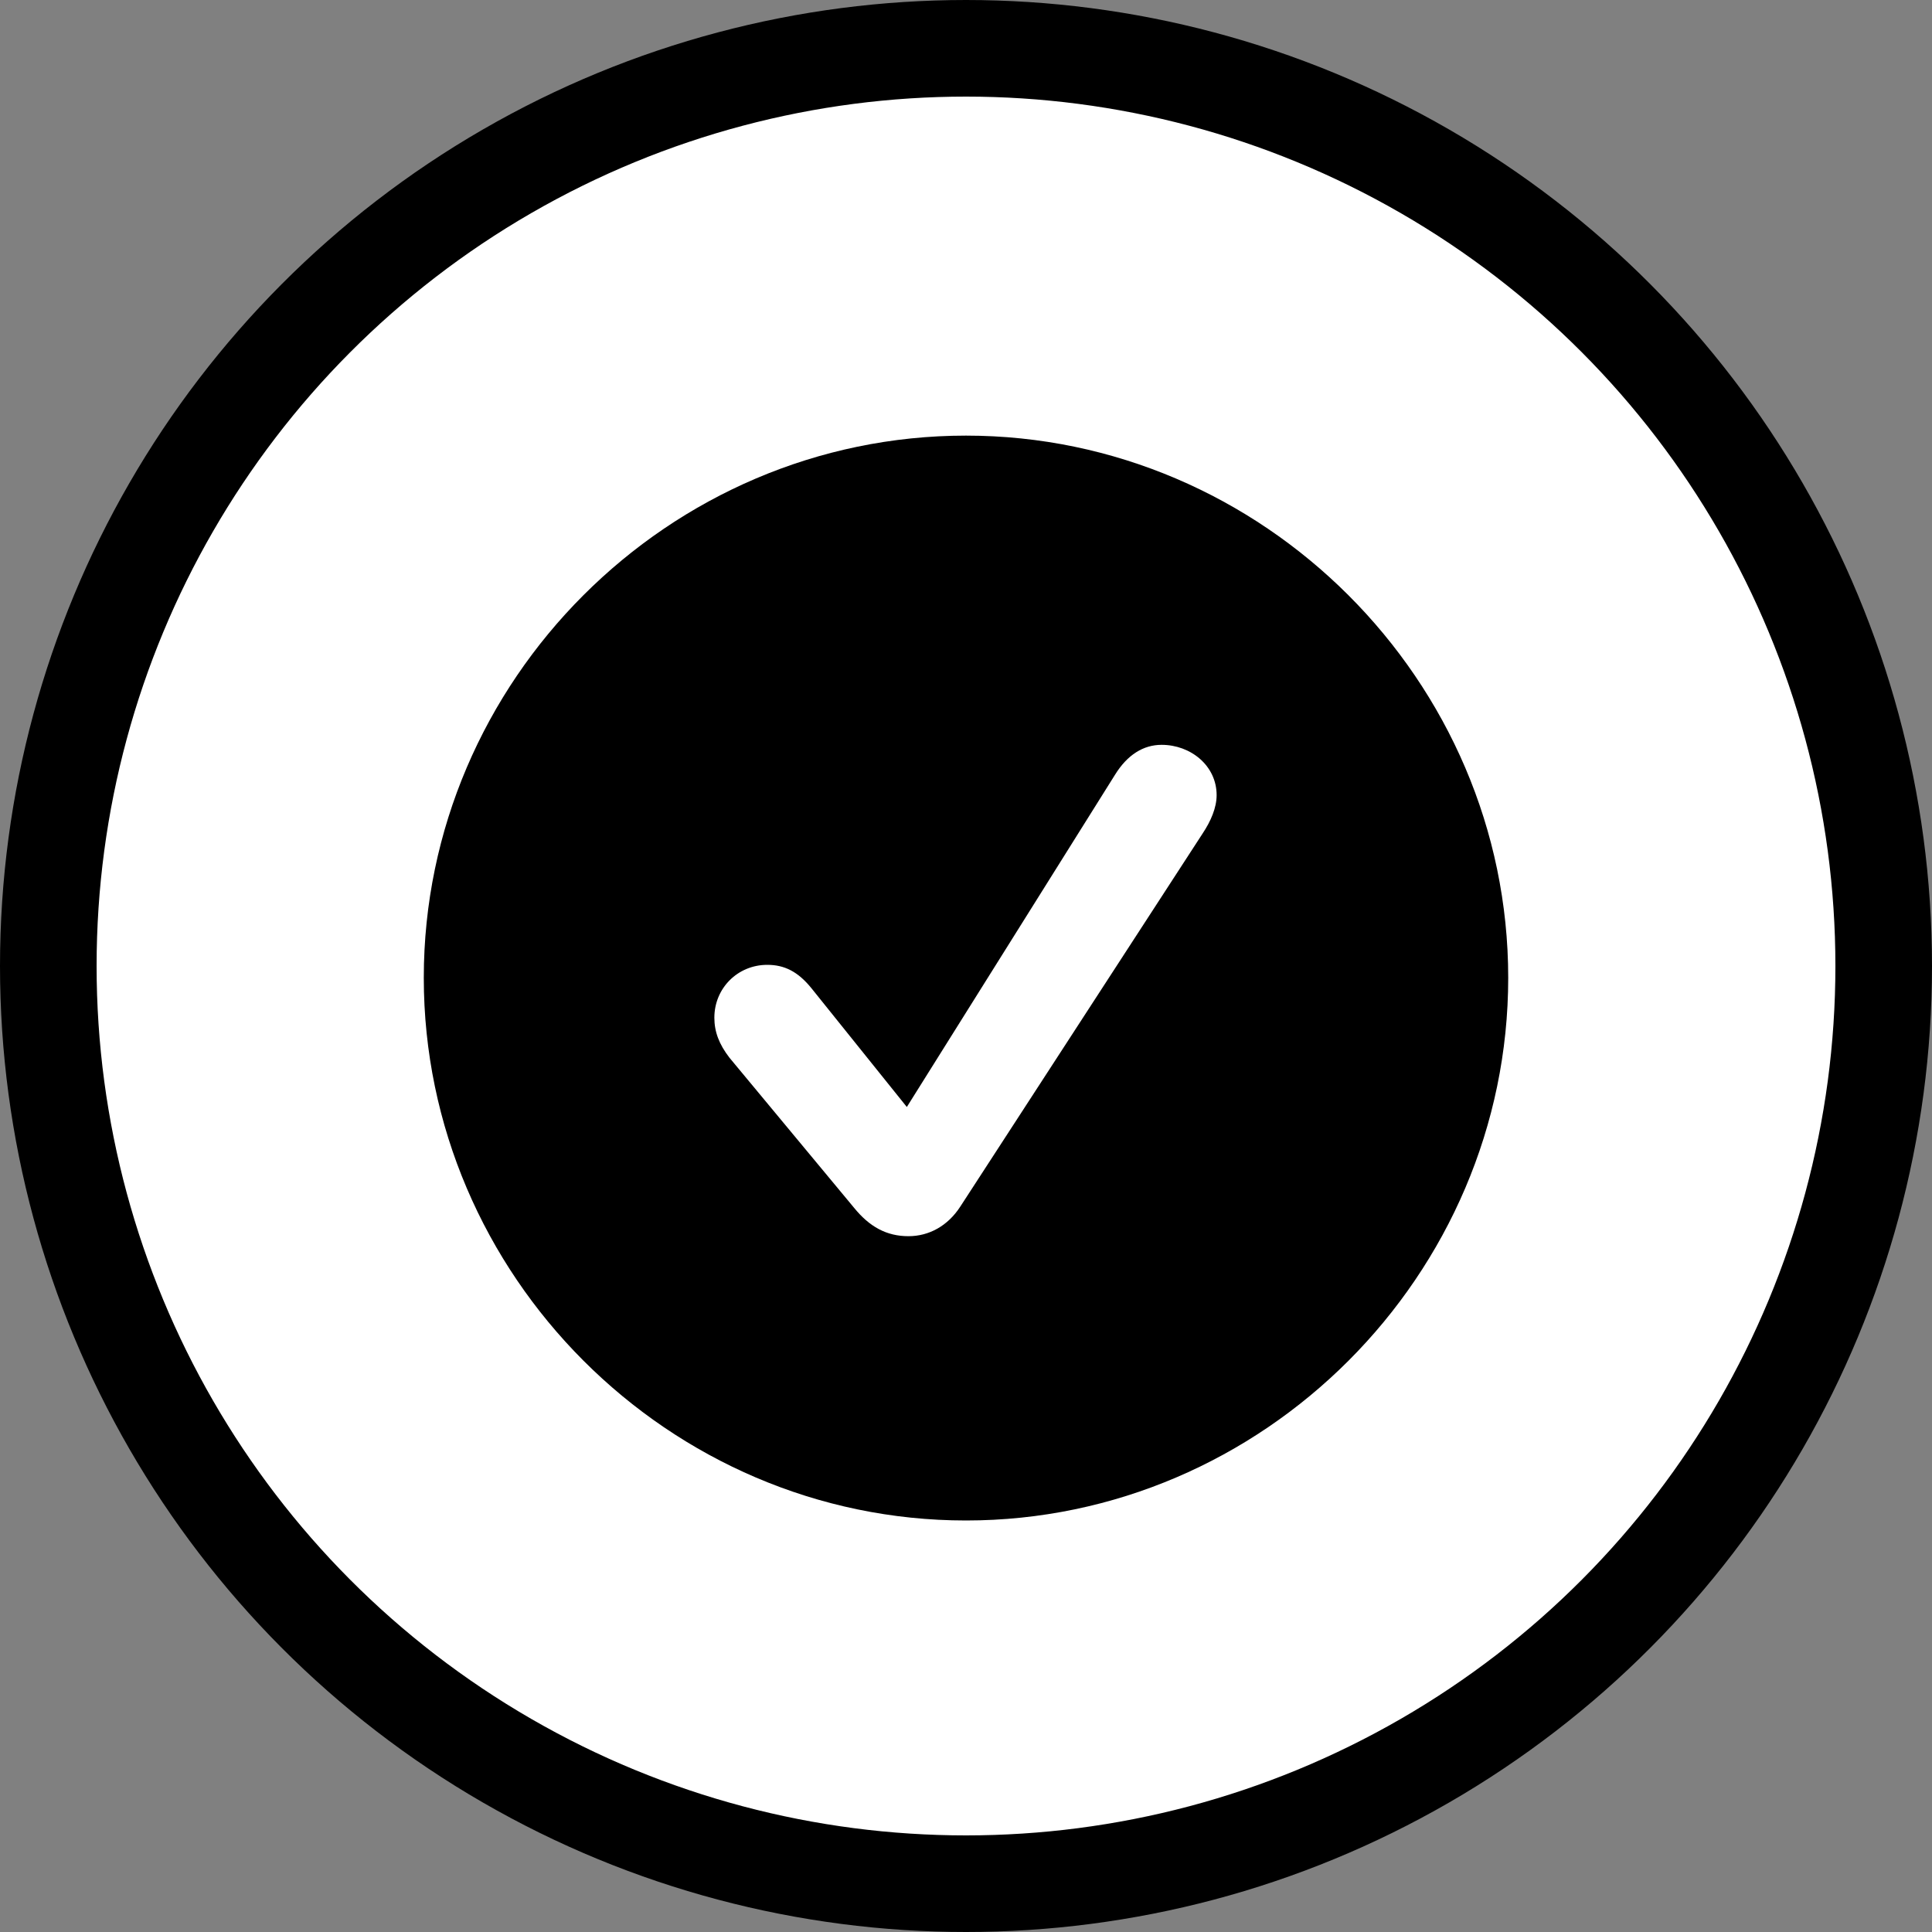 <svg width="40" height="40" viewBox="0 0 40 40" fill="none" xmlns="http://www.w3.org/2000/svg">
    <rect x="0" y="0" width="40" height="40" fill="#808080" stroke="none"/>
    <circle cx="20" cy="20" r="19" fill="white" stroke="black" stroke-width="2" />
    <path
        d="M20 31.48C26.155 31.48 31.226 26.399 31.226 20.244C31.226 14.089 26.145 9.019 20 9.019C13.845 9.019 8.774 14.089 8.774 20.244C8.774 26.399 13.845 31.48 20 31.48ZM18.808 25.594C18.356 25.594 18.002 25.4 17.68 25.003L15.102 21.898C14.887 21.619 14.79 21.361 14.79 21.071C14.79 20.459 15.273 19.976 15.886 19.976C16.24 19.976 16.52 20.115 16.799 20.459L18.775 22.919L23.083 16.044C23.341 15.625 23.674 15.421 24.05 15.421C24.651 15.421 25.189 15.851 25.189 16.463C25.189 16.721 25.07 17 24.898 17.258L19.882 24.981C19.624 25.379 19.237 25.594 18.808 25.594Z"
        fill="currentColor" />
</svg>